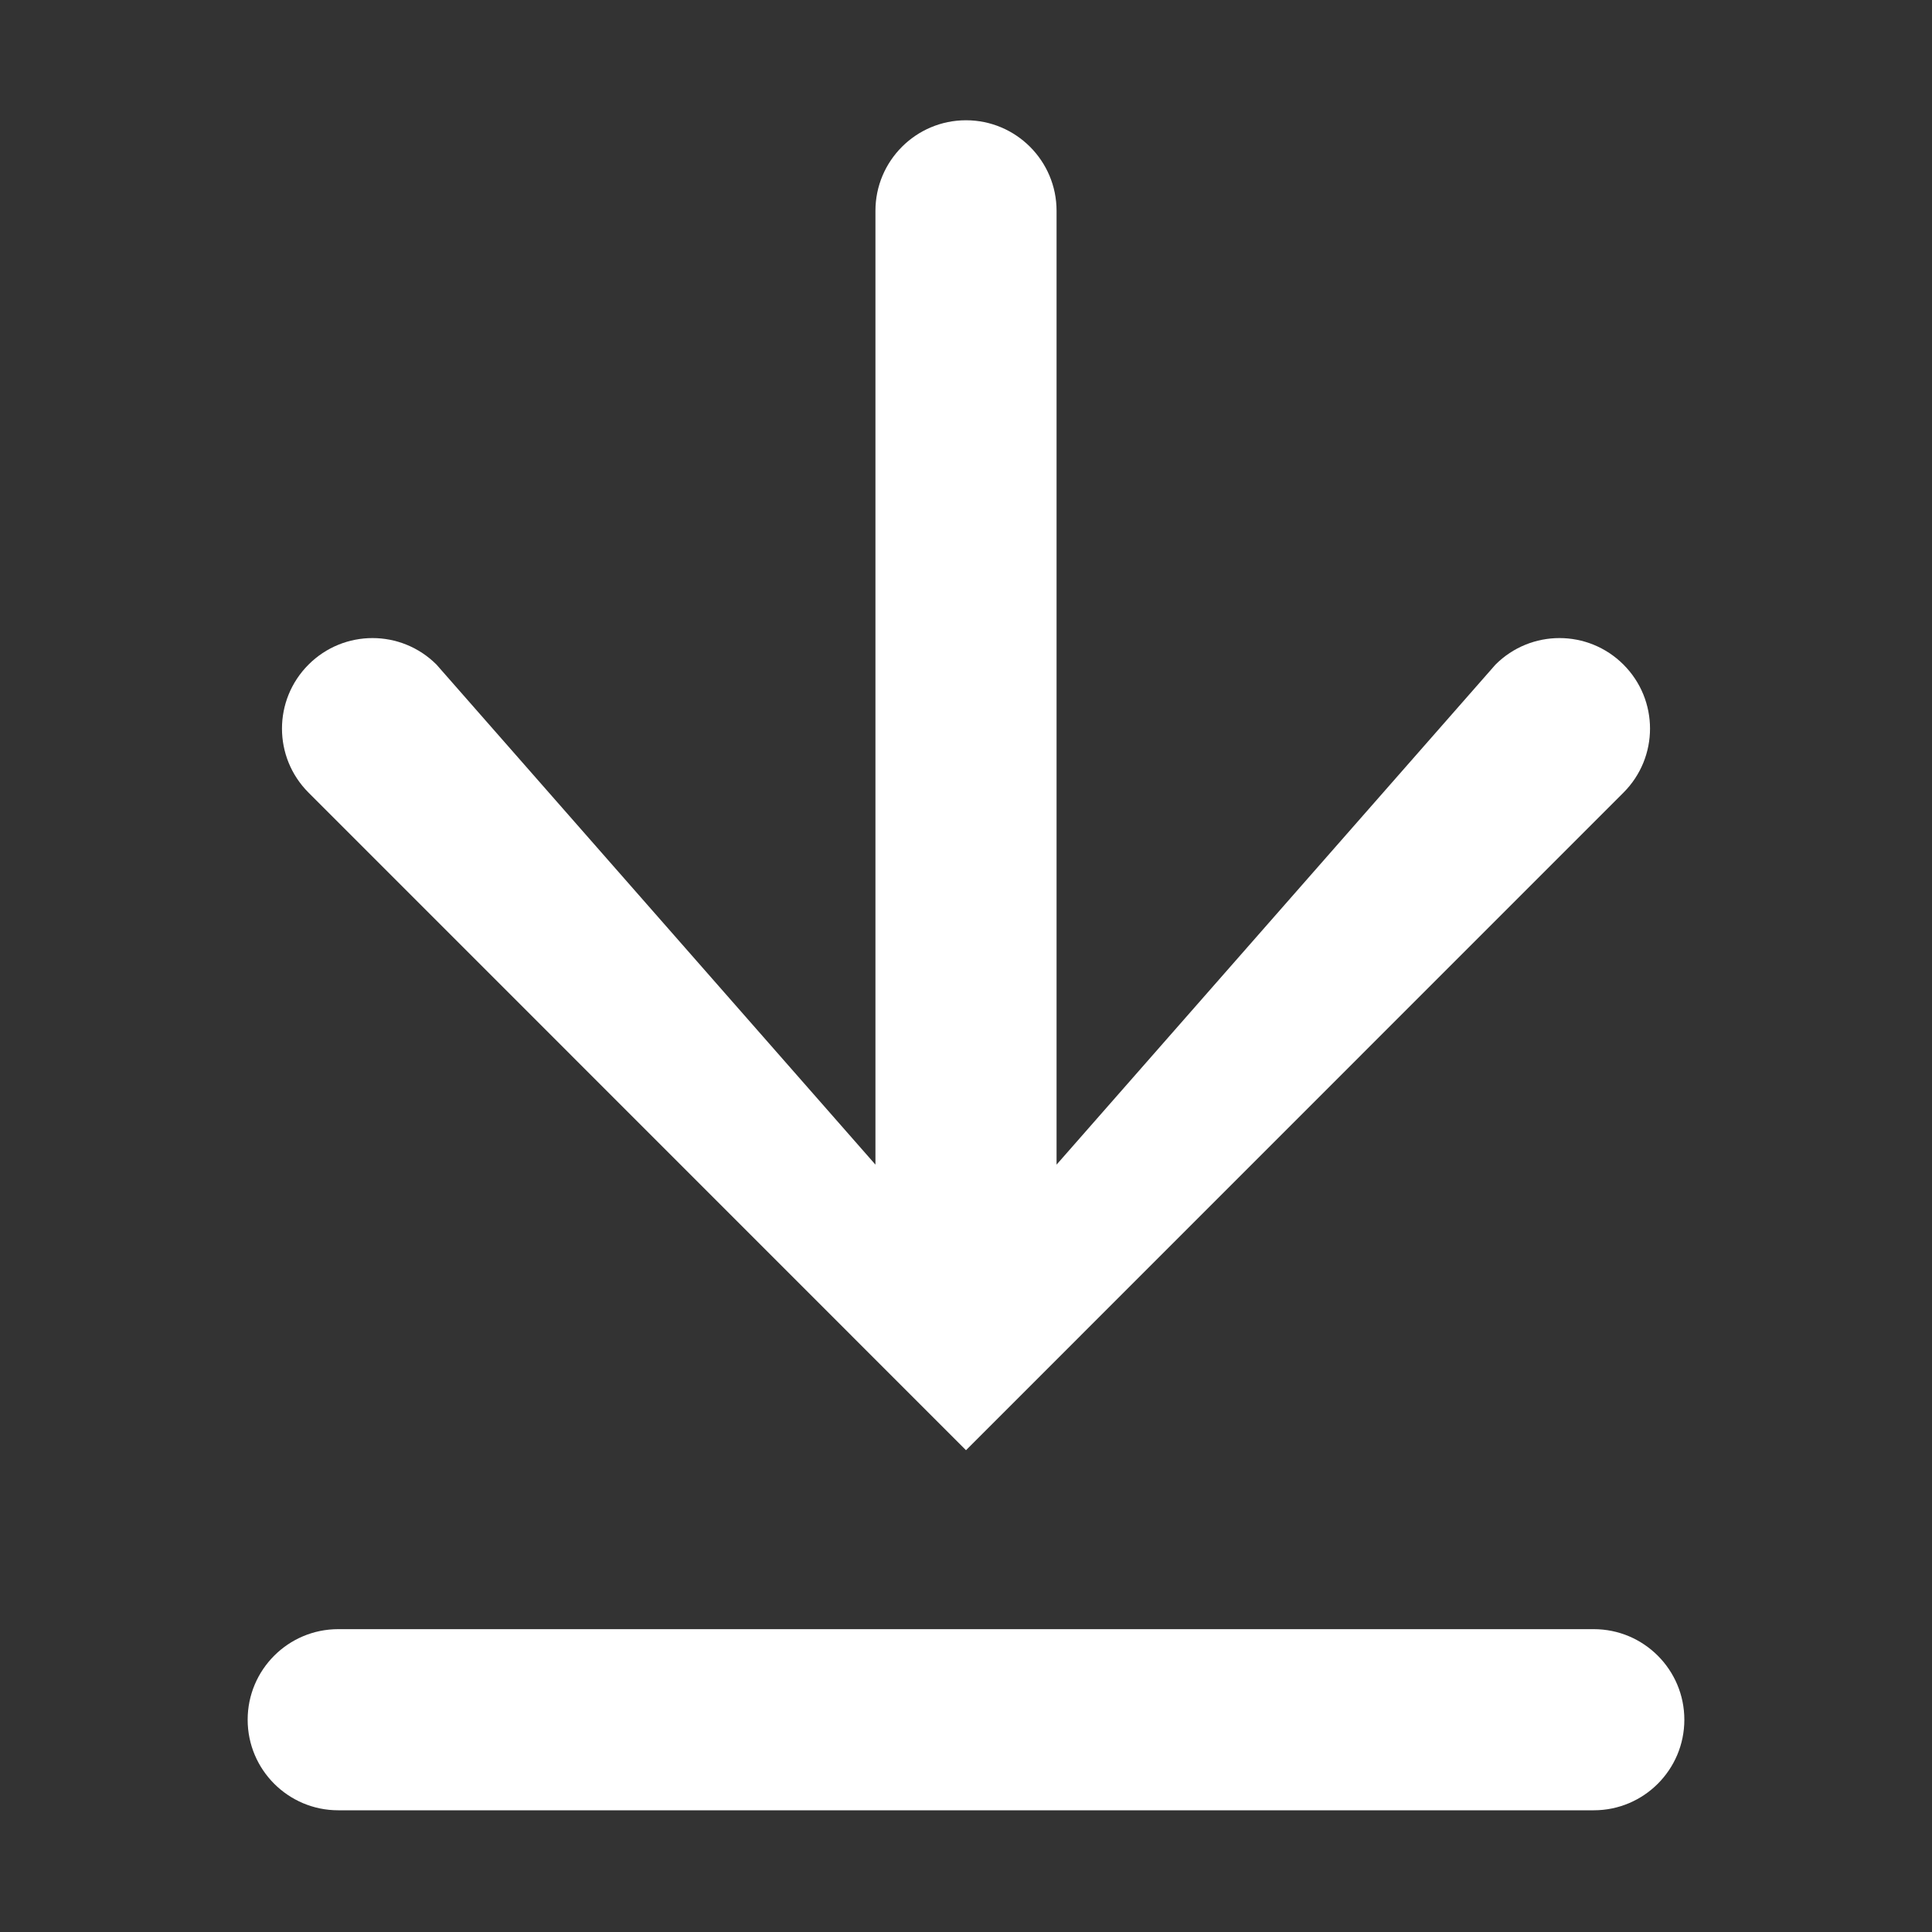 <svg xmlns="http://www.w3.org/2000/svg" width="16" height="16" viewBox="0 0 16 16" fill="none">
  <rect x="0" y="0" width="16" height="16" fill="#333333" stroke="none"/>
  <path d="M7.25 9.645L3.615 5.504C3.322 5.211 2.848 5.211 2.555 5.504C2.262 5.797 2.262 6.271 2.555 6.564L8 12.01L13.445 6.564C13.738 6.271 13.738 5.797 13.445 5.504C13.152 5.211 12.678 5.211 12.385 5.504L8.75 9.645L8.75 1.746C8.75 1.332 8.414 0.996 8 0.996C7.586 0.996 7.25 1.332 7.25 1.746L7.25 9.645Z" fill="white"/>
  <path d="M2.051 14.242C2.051 13.828 2.387 13.492 2.801 13.492H13.199C13.613 13.492 13.949 13.828 13.949 14.242C13.949 14.656 13.613 14.992 13.199 14.992H2.801C2.387 14.992 2.051 14.656 2.051 14.242Z" fill="white"/>
</svg>